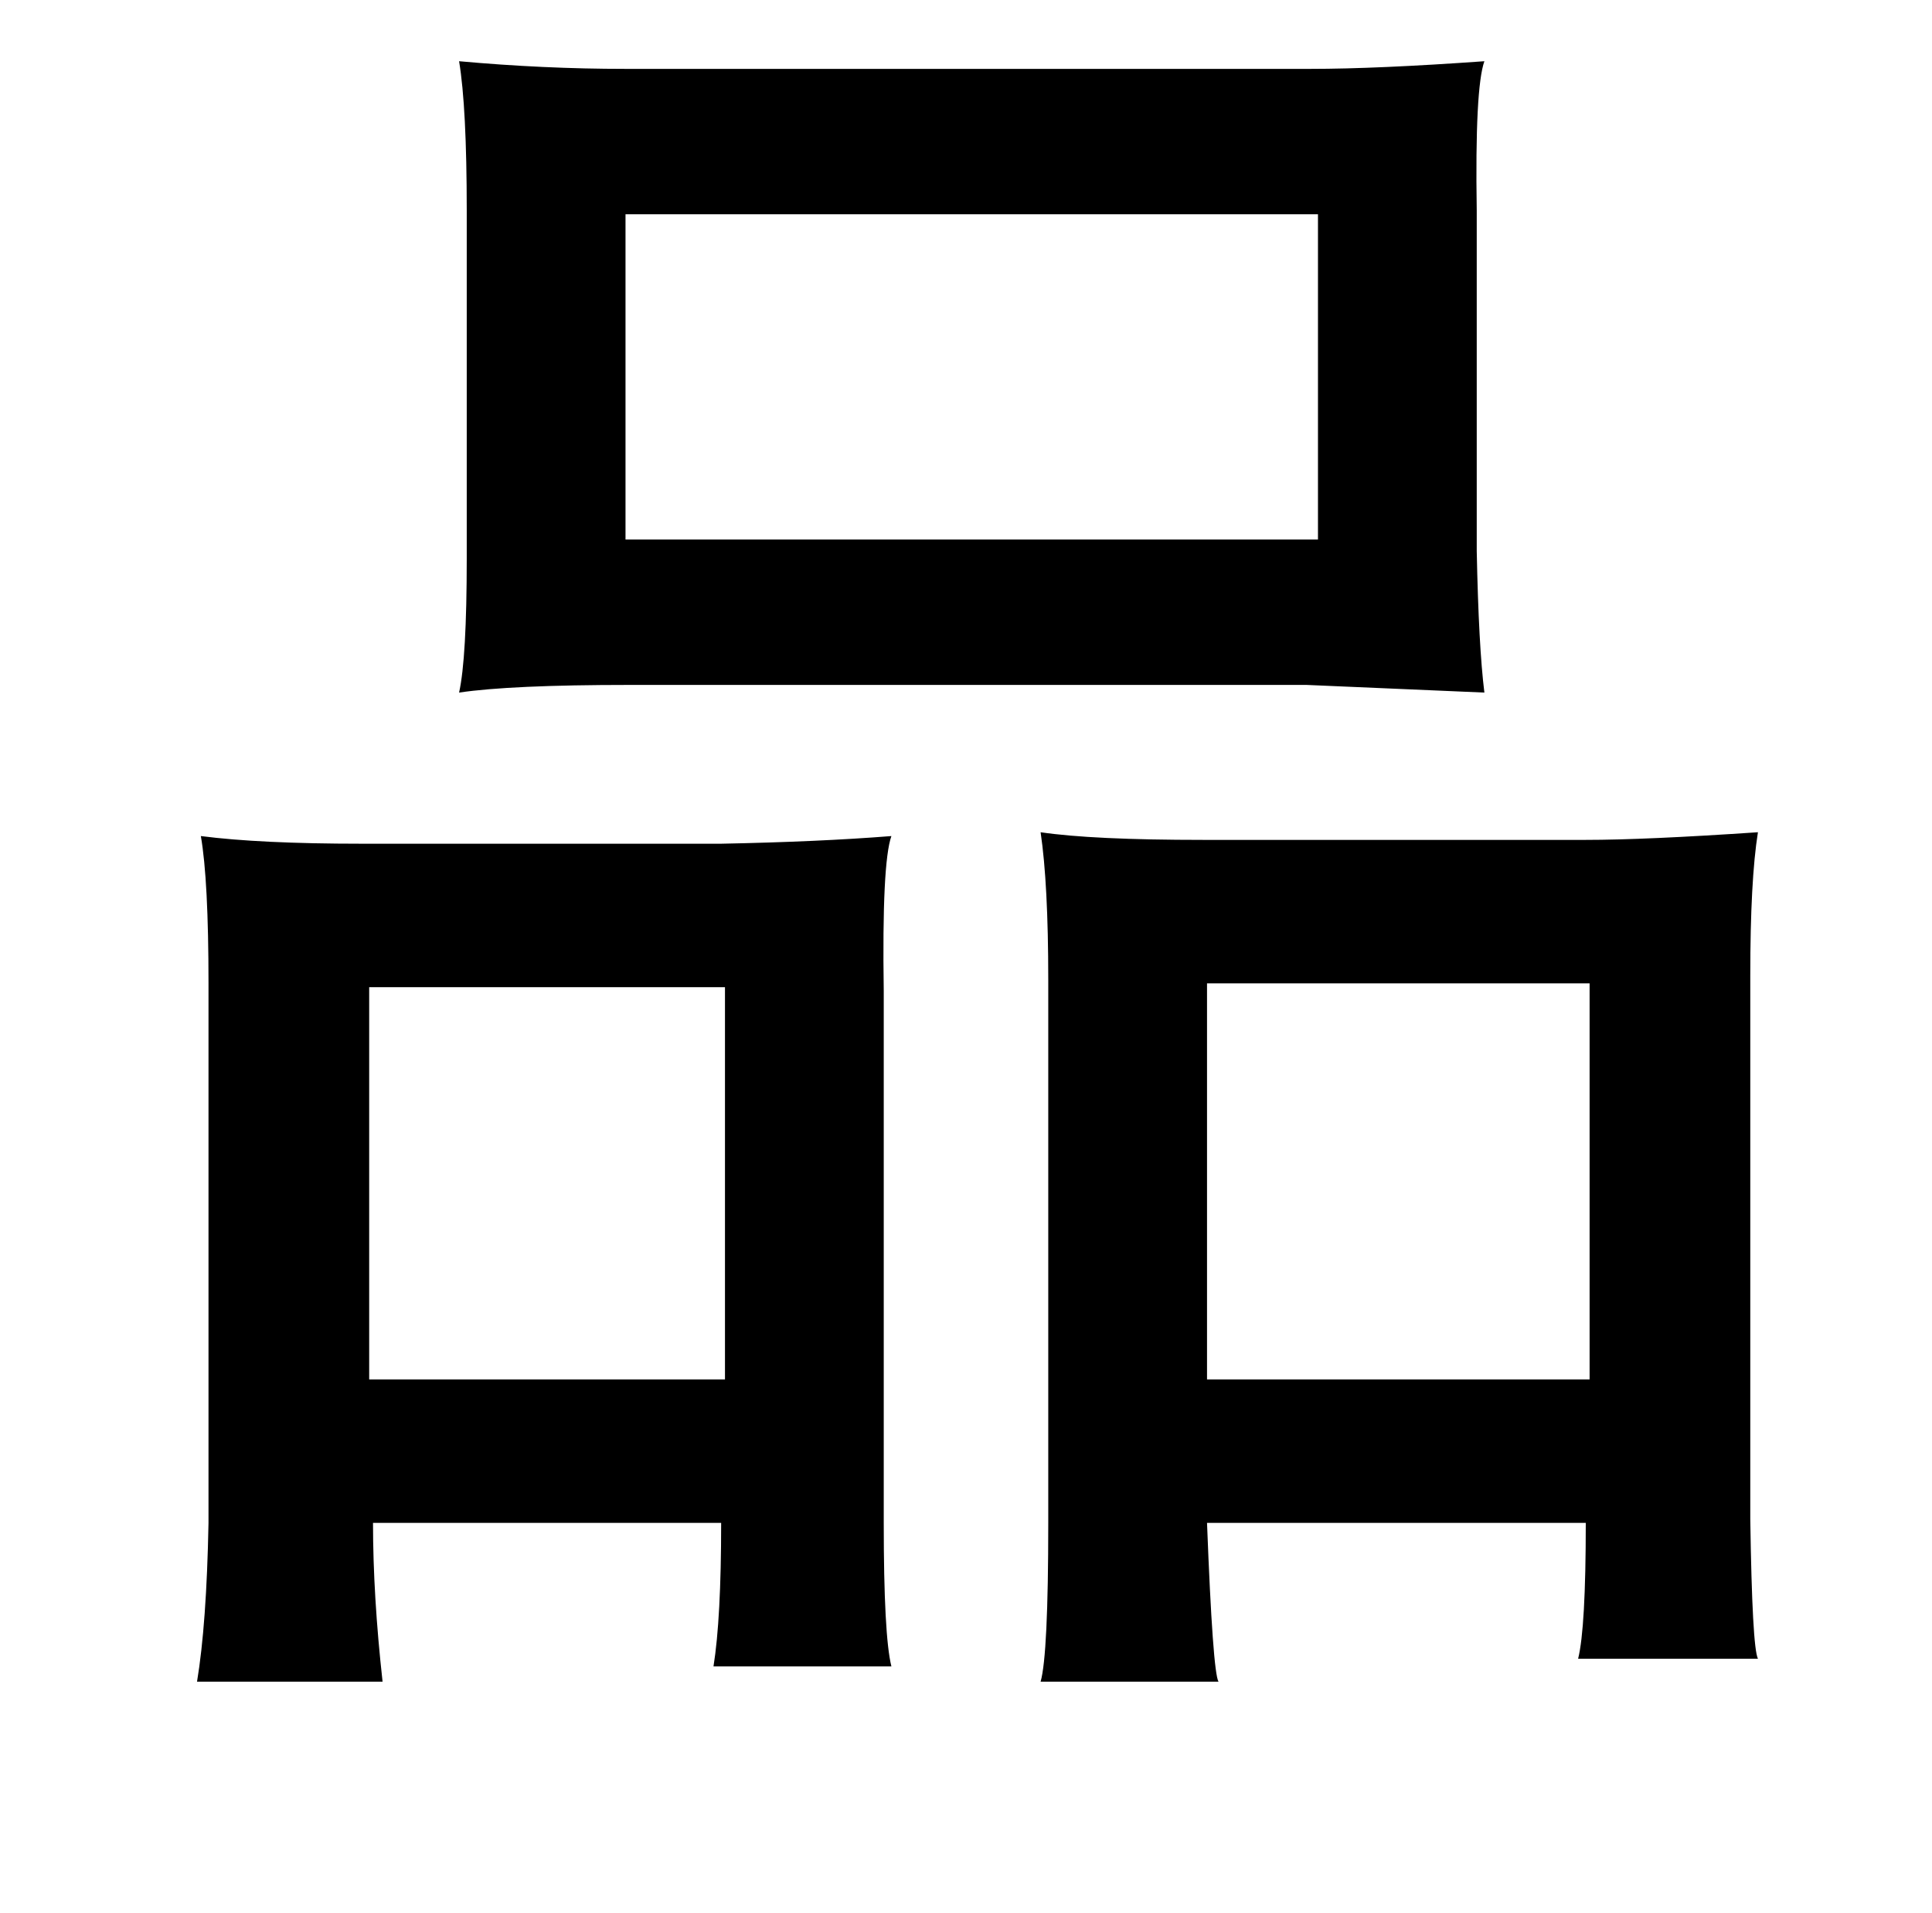 <?xml version="1.0" standalone="no"?>
<!DOCTYPE svg PUBLIC "-//W3C//DTD SVG 1.1//EN" "http://www.w3.org/Graphics/SVG/1.1/DTD/svg11.dtd" >
<svg xmlns="http://www.w3.org/2000/svg" xmlns:xlink="http://www.w3.org/1999/xlink" version="1.1" viewBox="-10 0 1010 1000">
   <path fill="currentColor"
d="M317 282h362v-170h-362v170zM621 514v207h200v-207h-200zM183 516v205h186v-205h-186zM766 32q-5 14 -4 78v178q1 50 4 74l-93 -4h-354q-62 0 -89 4q4 -18 4 -70v-182q0 -54 -4 -78q44 4 87 4h358q35 0 91 -4zM909 435q-4 25 -4 75v284q1 67 4 73h-94q4 -16 4 -71h-198
q3 78 6 83h-93q4 -14 4 -83v-284q0 -50 -4 -77q27 4 85 4h200q31 0 90 -4zM456 437q-5 14 -4 81v278q0 59 4 75h-93q4 -25 4 -75h-182q0 38 5 83h-97q5 -30 6 -83v-282q0 -54 -4 -77q31 4 84 4h188q51 -1 89 -4z" />
</svg>
